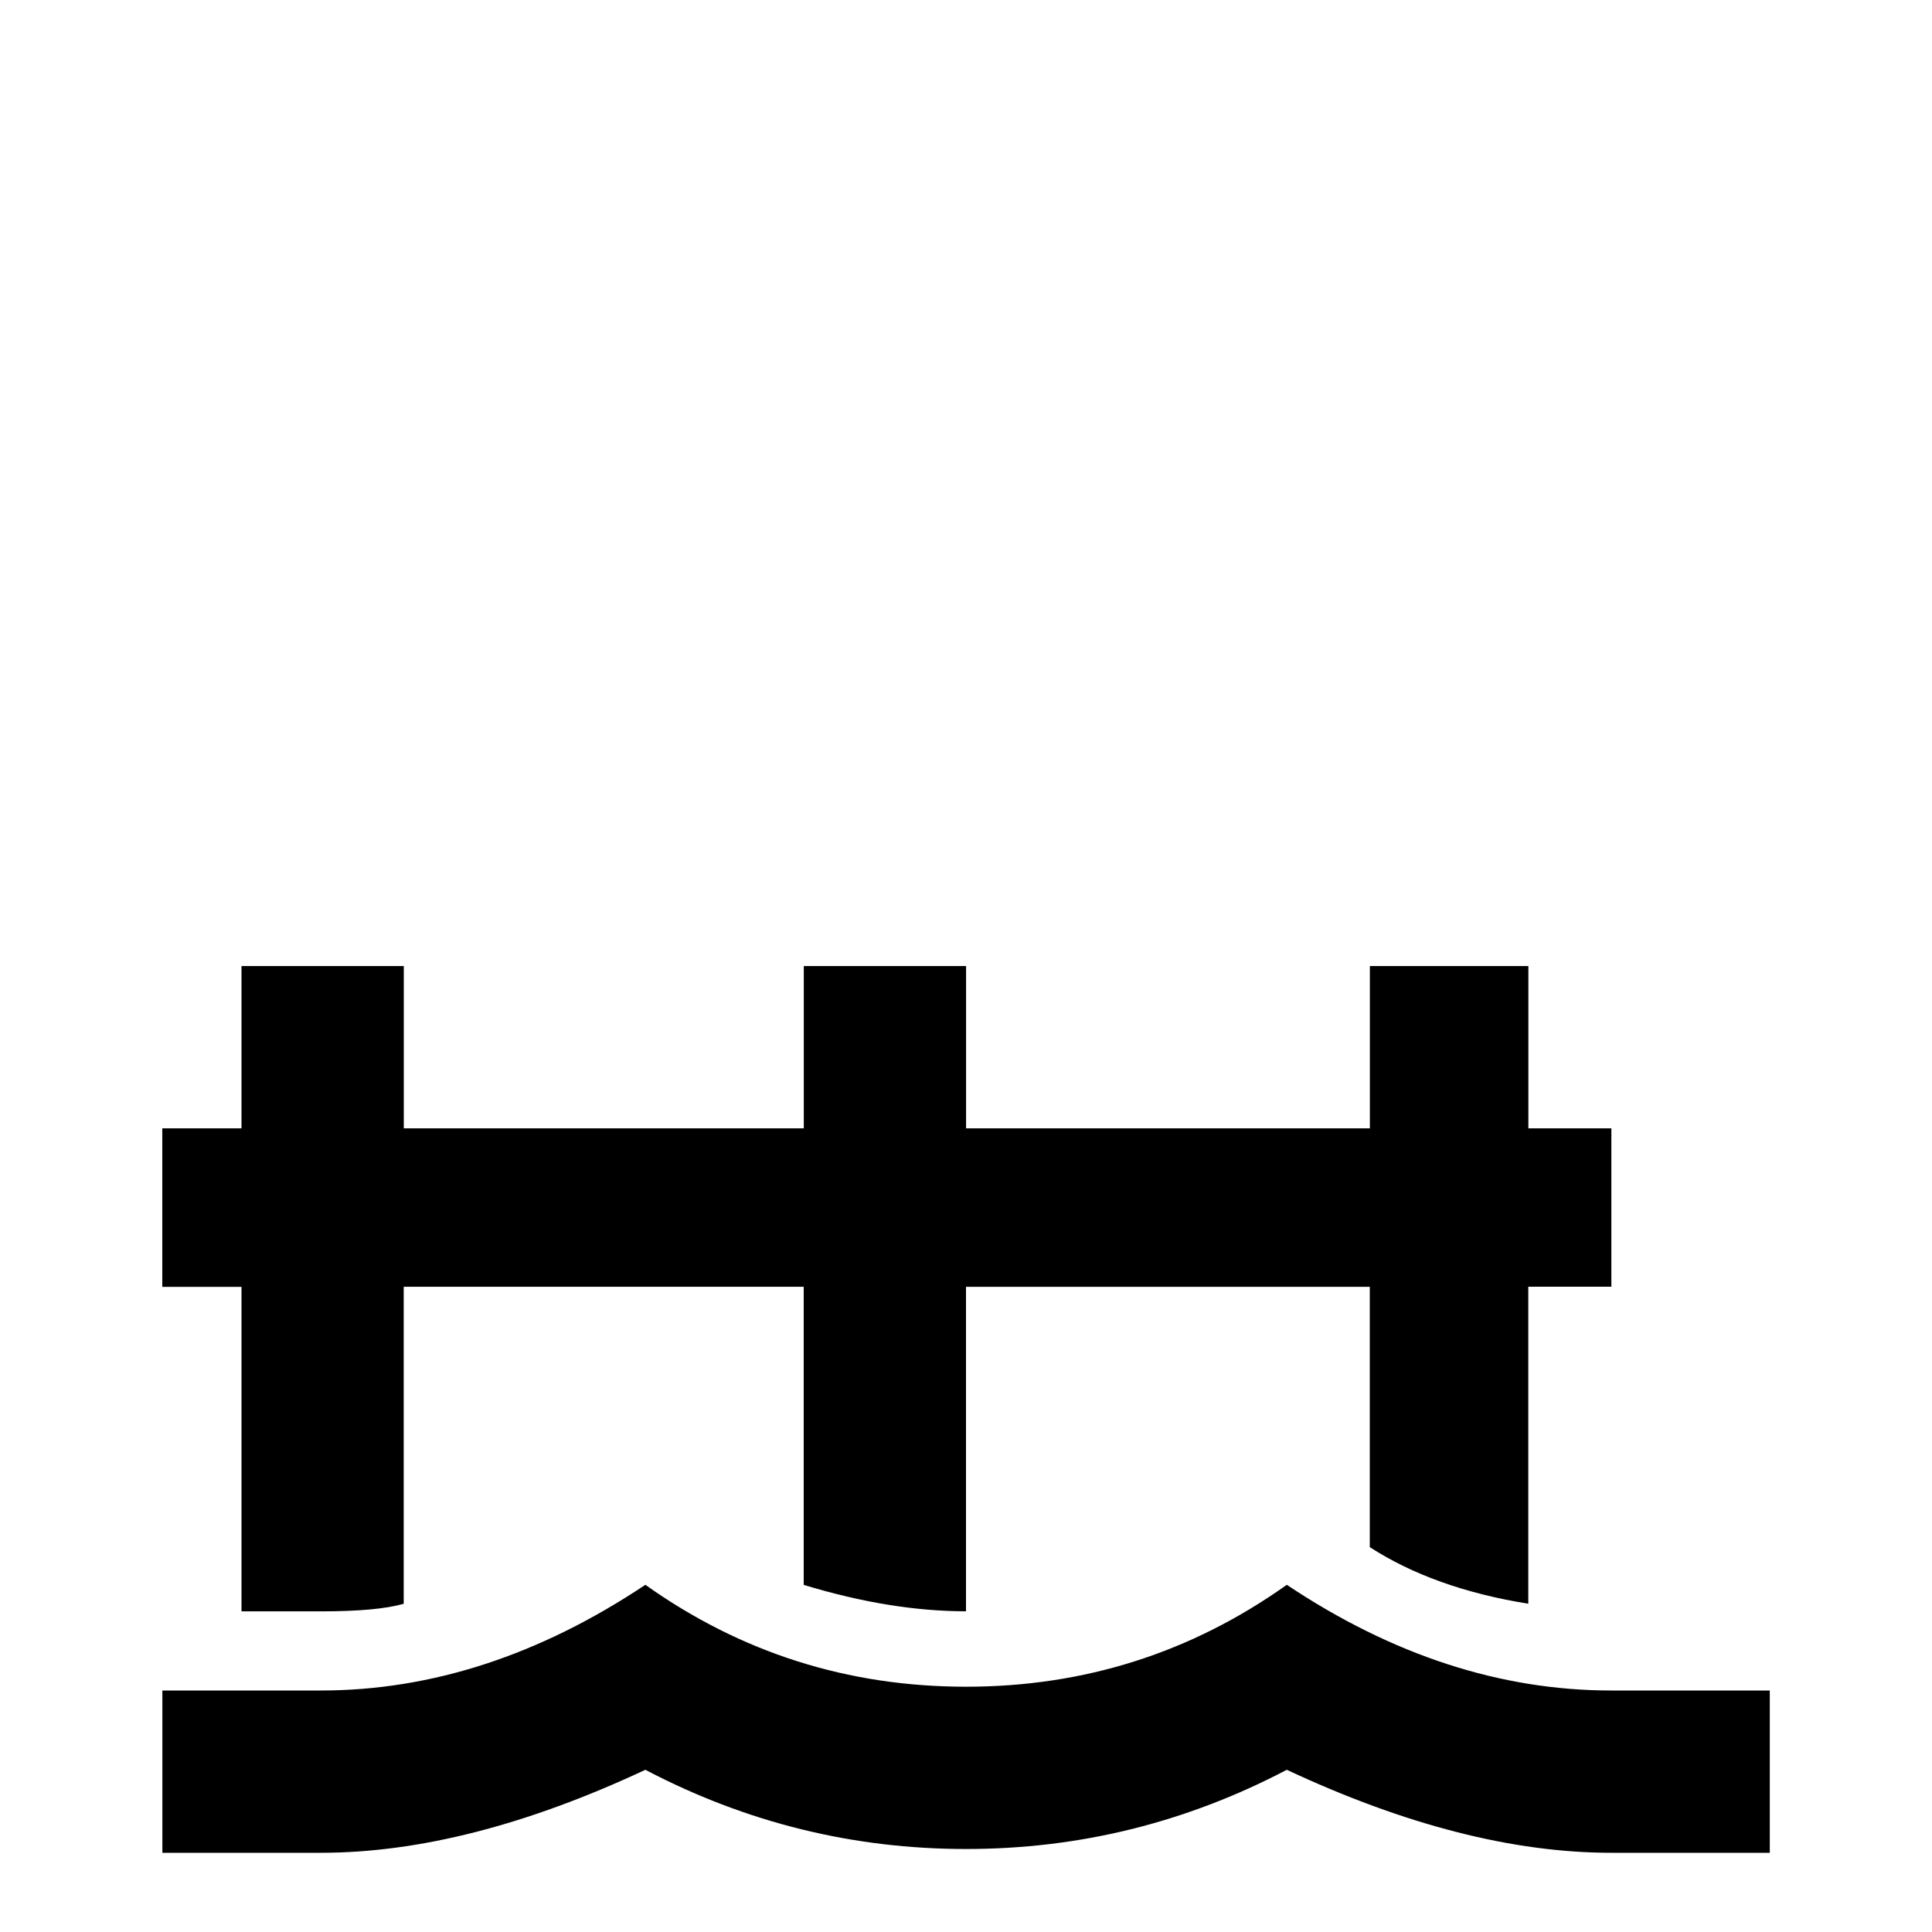 <!-- Generated by IcoMoon.io -->
<svg version="1.1" xmlns="http://www.w3.org/2000/svg" width="24" height="24" viewBox="0 0 24 24">
<title>pier</title>
<path d="M20.016 21q-2.063 0-4.031-1.313-1.781 1.266-3.984 1.266t-3.984-1.266q-1.969 1.313-4.031 1.313h-1.969v2.016h1.969q1.828 0 4.031-1.031 1.875 0.984 3.984 0.984t3.984-0.984q2.203 1.031 4.031 1.031h1.969v-2.016h-1.969zM20.016 15.984h-1.031v3.938q-1.172-0.188-1.969-0.703v-3.234h-5.016v4.031q-0.938 0-2.016-0.328v-3.703h-4.969v3.938q-0.328 0.094-1.031 0.094h-0.984v-4.031h-0.984v-1.969h0.984v-2.016h2.016v2.016h4.969v-2.016h2.016v2.016h5.016v-2.016h1.969v2.016h1.031v1.969z"></path>
</svg>
